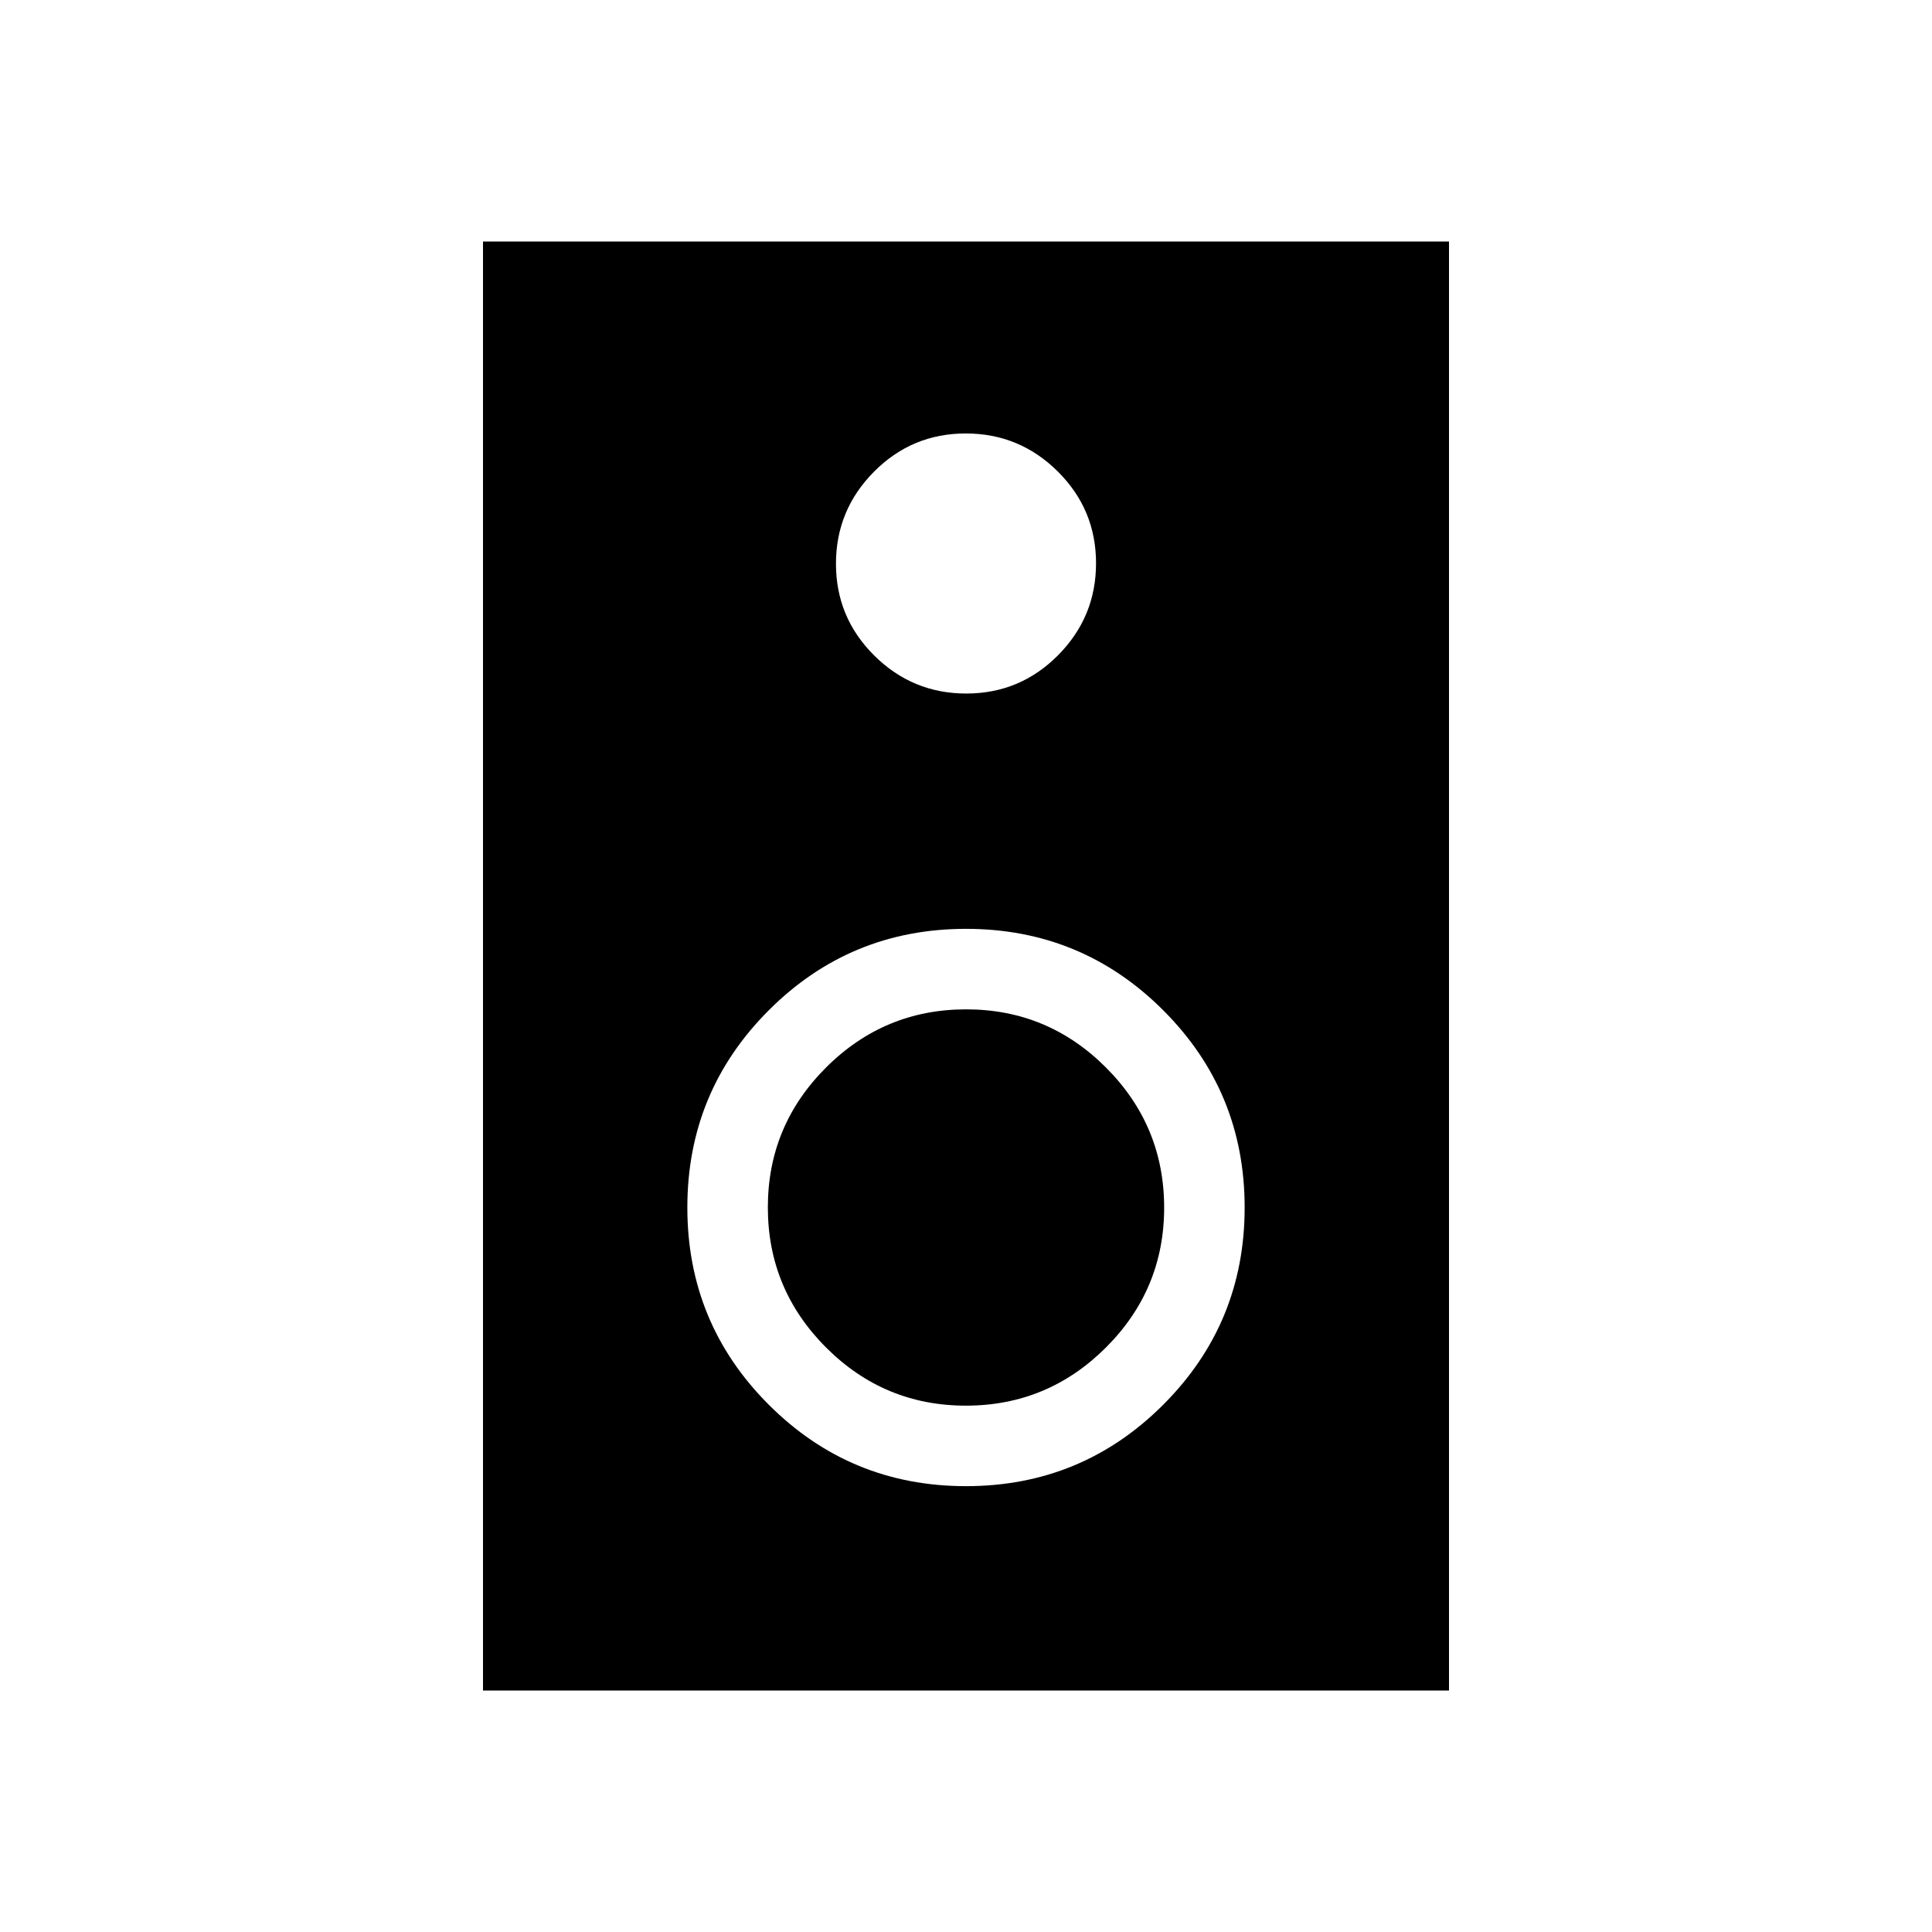 <svg xmlns="http://www.w3.org/2000/svg" height="24" viewBox="0 -960 960 960" width="24"><path d="M720-120H240v-720h480v720ZM480.136-615.385q26.71 0 45.595-19.02 18.884-19.021 18.884-45.731t-19.02-45.595q-19.021-18.884-45.731-18.884t-45.595 19.02q-18.884 19.021-18.884 45.731t19.02 45.595q19.021 18.884 45.731 18.884ZM480-221.538q57.539 0 98-40.462 40.462-40.461 40.462-98T578-458q-40.461-40.462-98-40.462T382-458q-40.462 40.461-40.462 98T382-262q40.461 40.462 98 40.462Zm-.054-40.001q-40.638 0-69.523-28.939-28.884-28.939-28.884-69.576 0-40.638 28.939-69.523 28.939-28.884 69.576-28.884 40.638 0 69.523 28.939 28.884 28.939 28.884 69.576 0 40.638-28.939 69.523-28.939 28.884-69.576 28.884Z"/></svg>